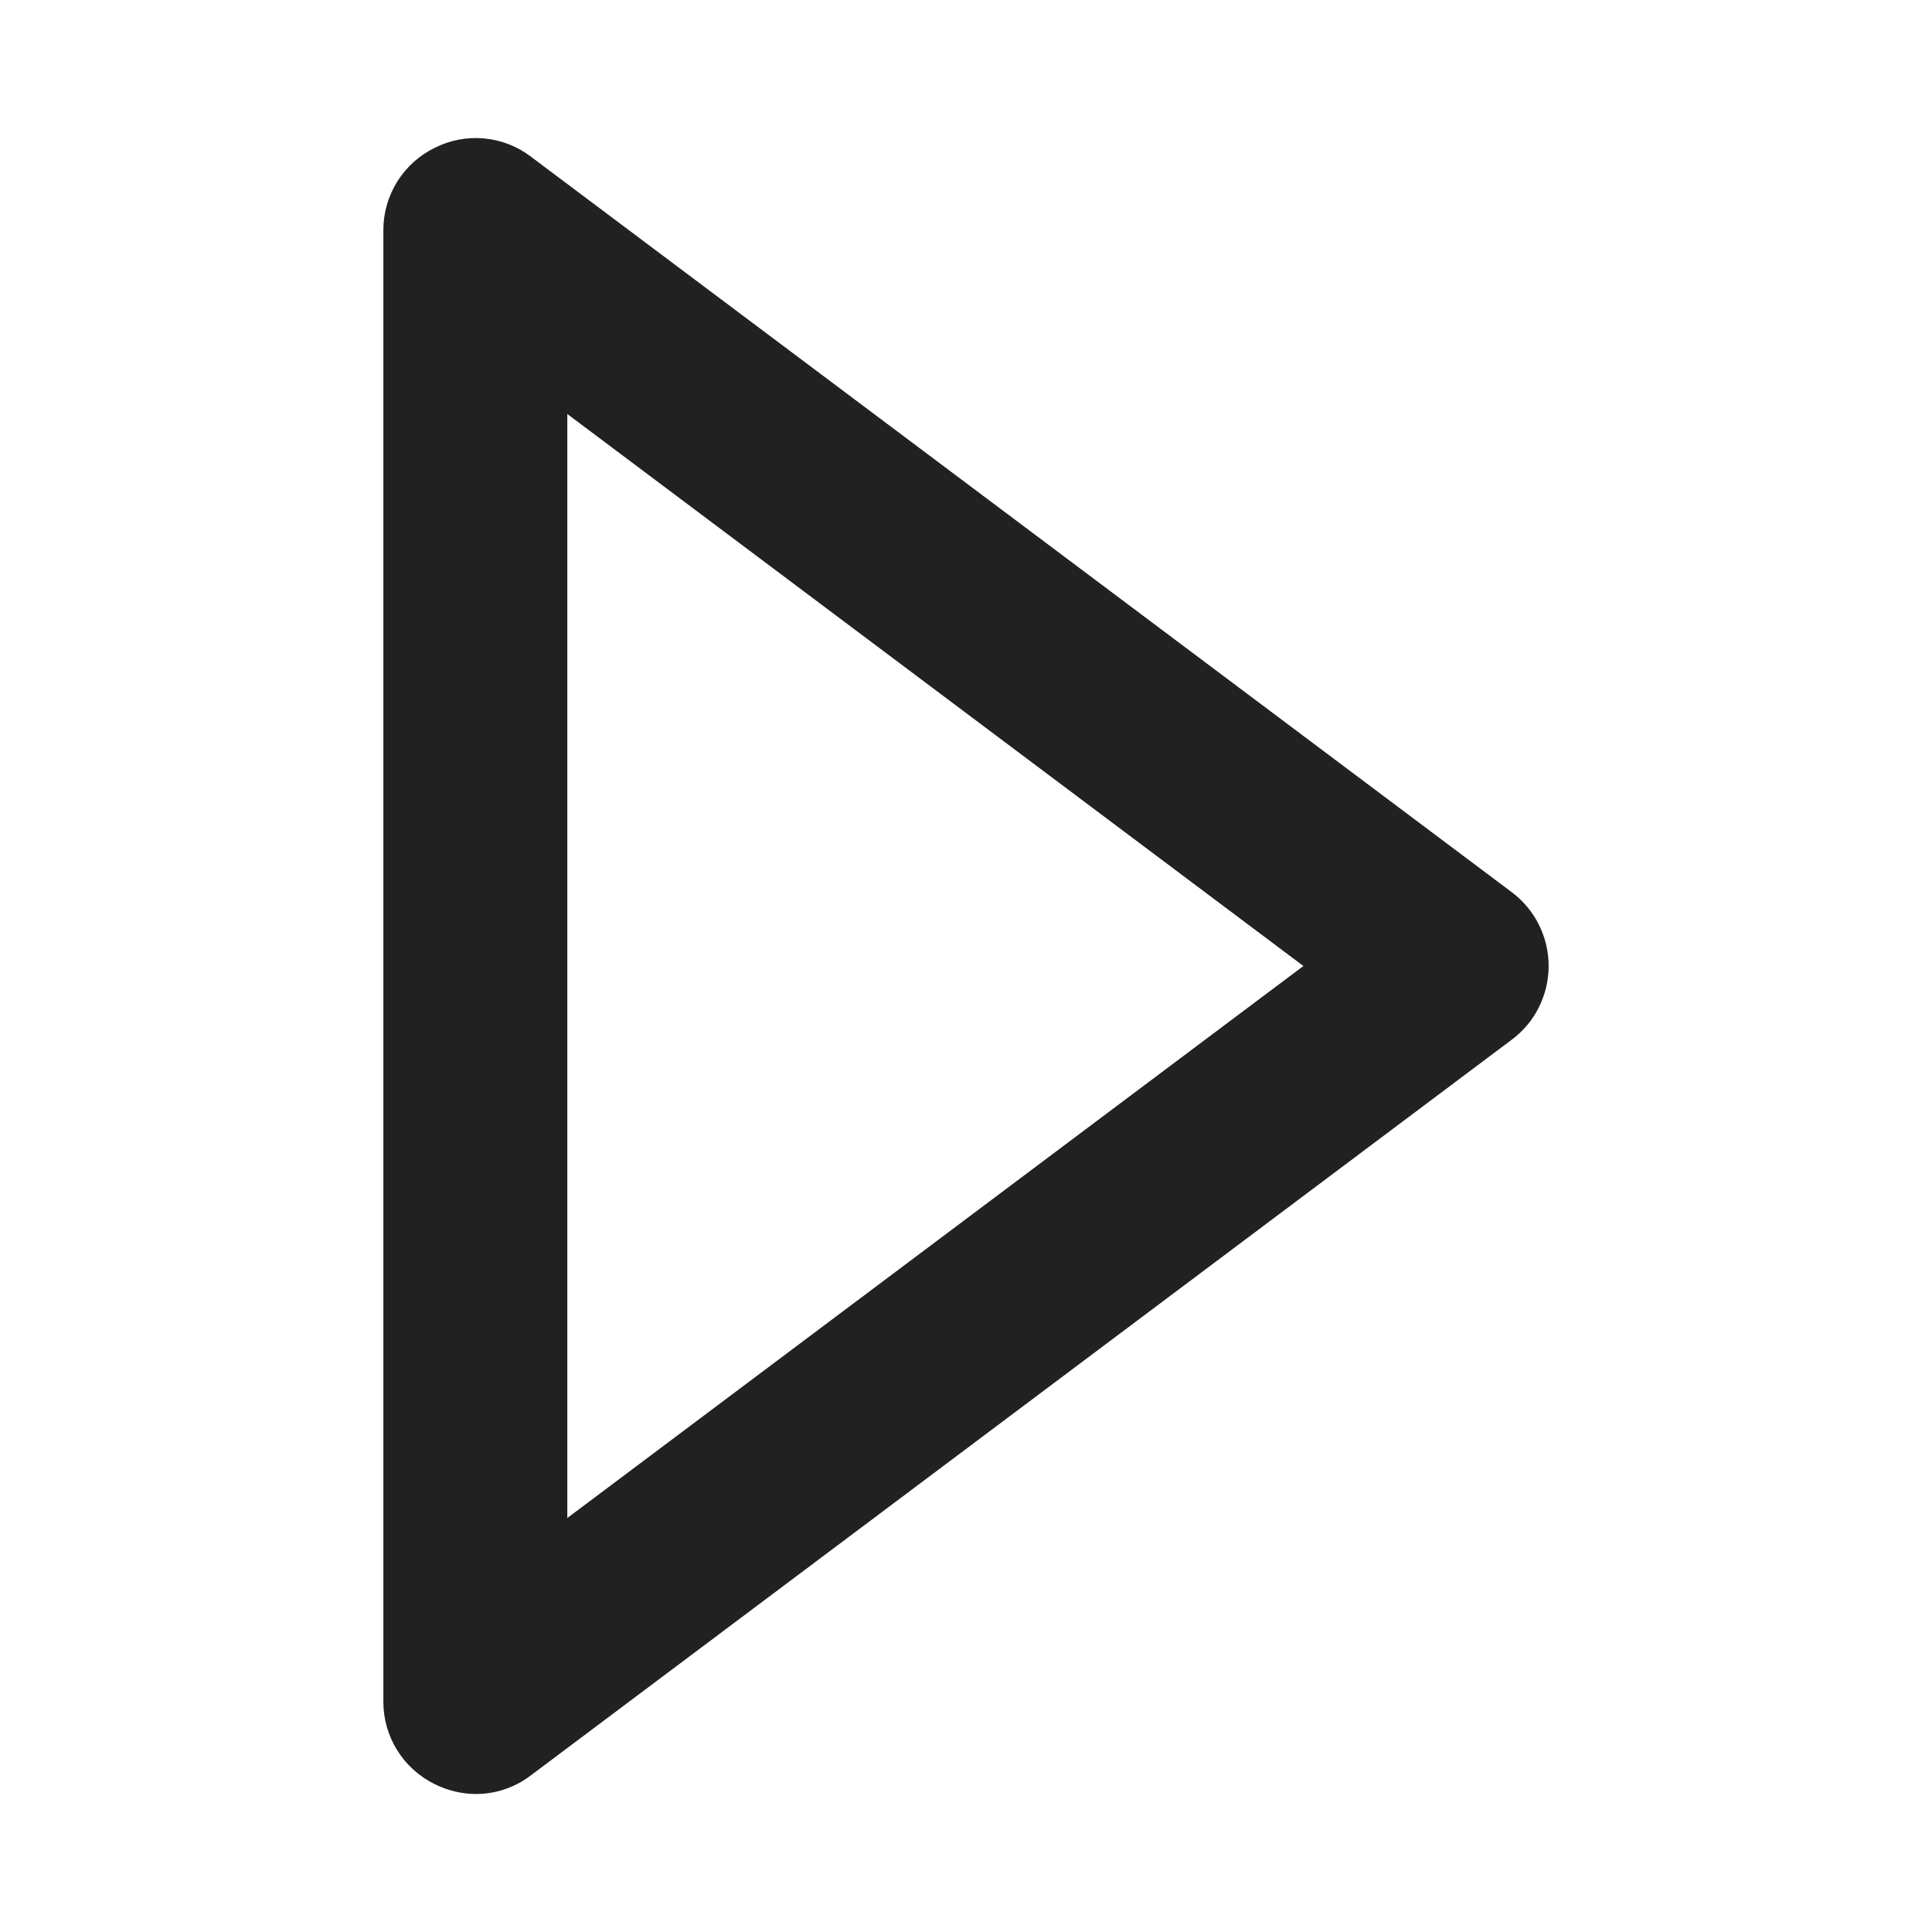 <svg width="14" height="14" viewBox="0 0 14 14" fill="none" xmlns="http://www.w3.org/2000/svg">
<path d="M3.444 13C3.342 12.999 3.242 12.974 3.151 12.929C3.039 12.874 2.945 12.79 2.879 12.684C2.813 12.579 2.778 12.457 2.778 12.333V1.666C2.778 1.542 2.813 1.421 2.879 1.315C2.945 1.21 3.039 1.125 3.151 1.071C3.261 1.015 3.384 0.992 3.507 1.003C3.629 1.014 3.746 1.059 3.844 1.133L10.956 6.466C11.039 6.529 11.106 6.609 11.152 6.702C11.198 6.794 11.222 6.896 11.222 7C11.222 7.103 11.198 7.205 11.152 7.298C11.106 7.391 11.039 7.471 10.956 7.533L3.844 12.867C3.729 12.954 3.589 13.001 3.444 13ZM4.111 3V11L9.445 7L4.111 3Z" fill="#212121"/>
</svg>
